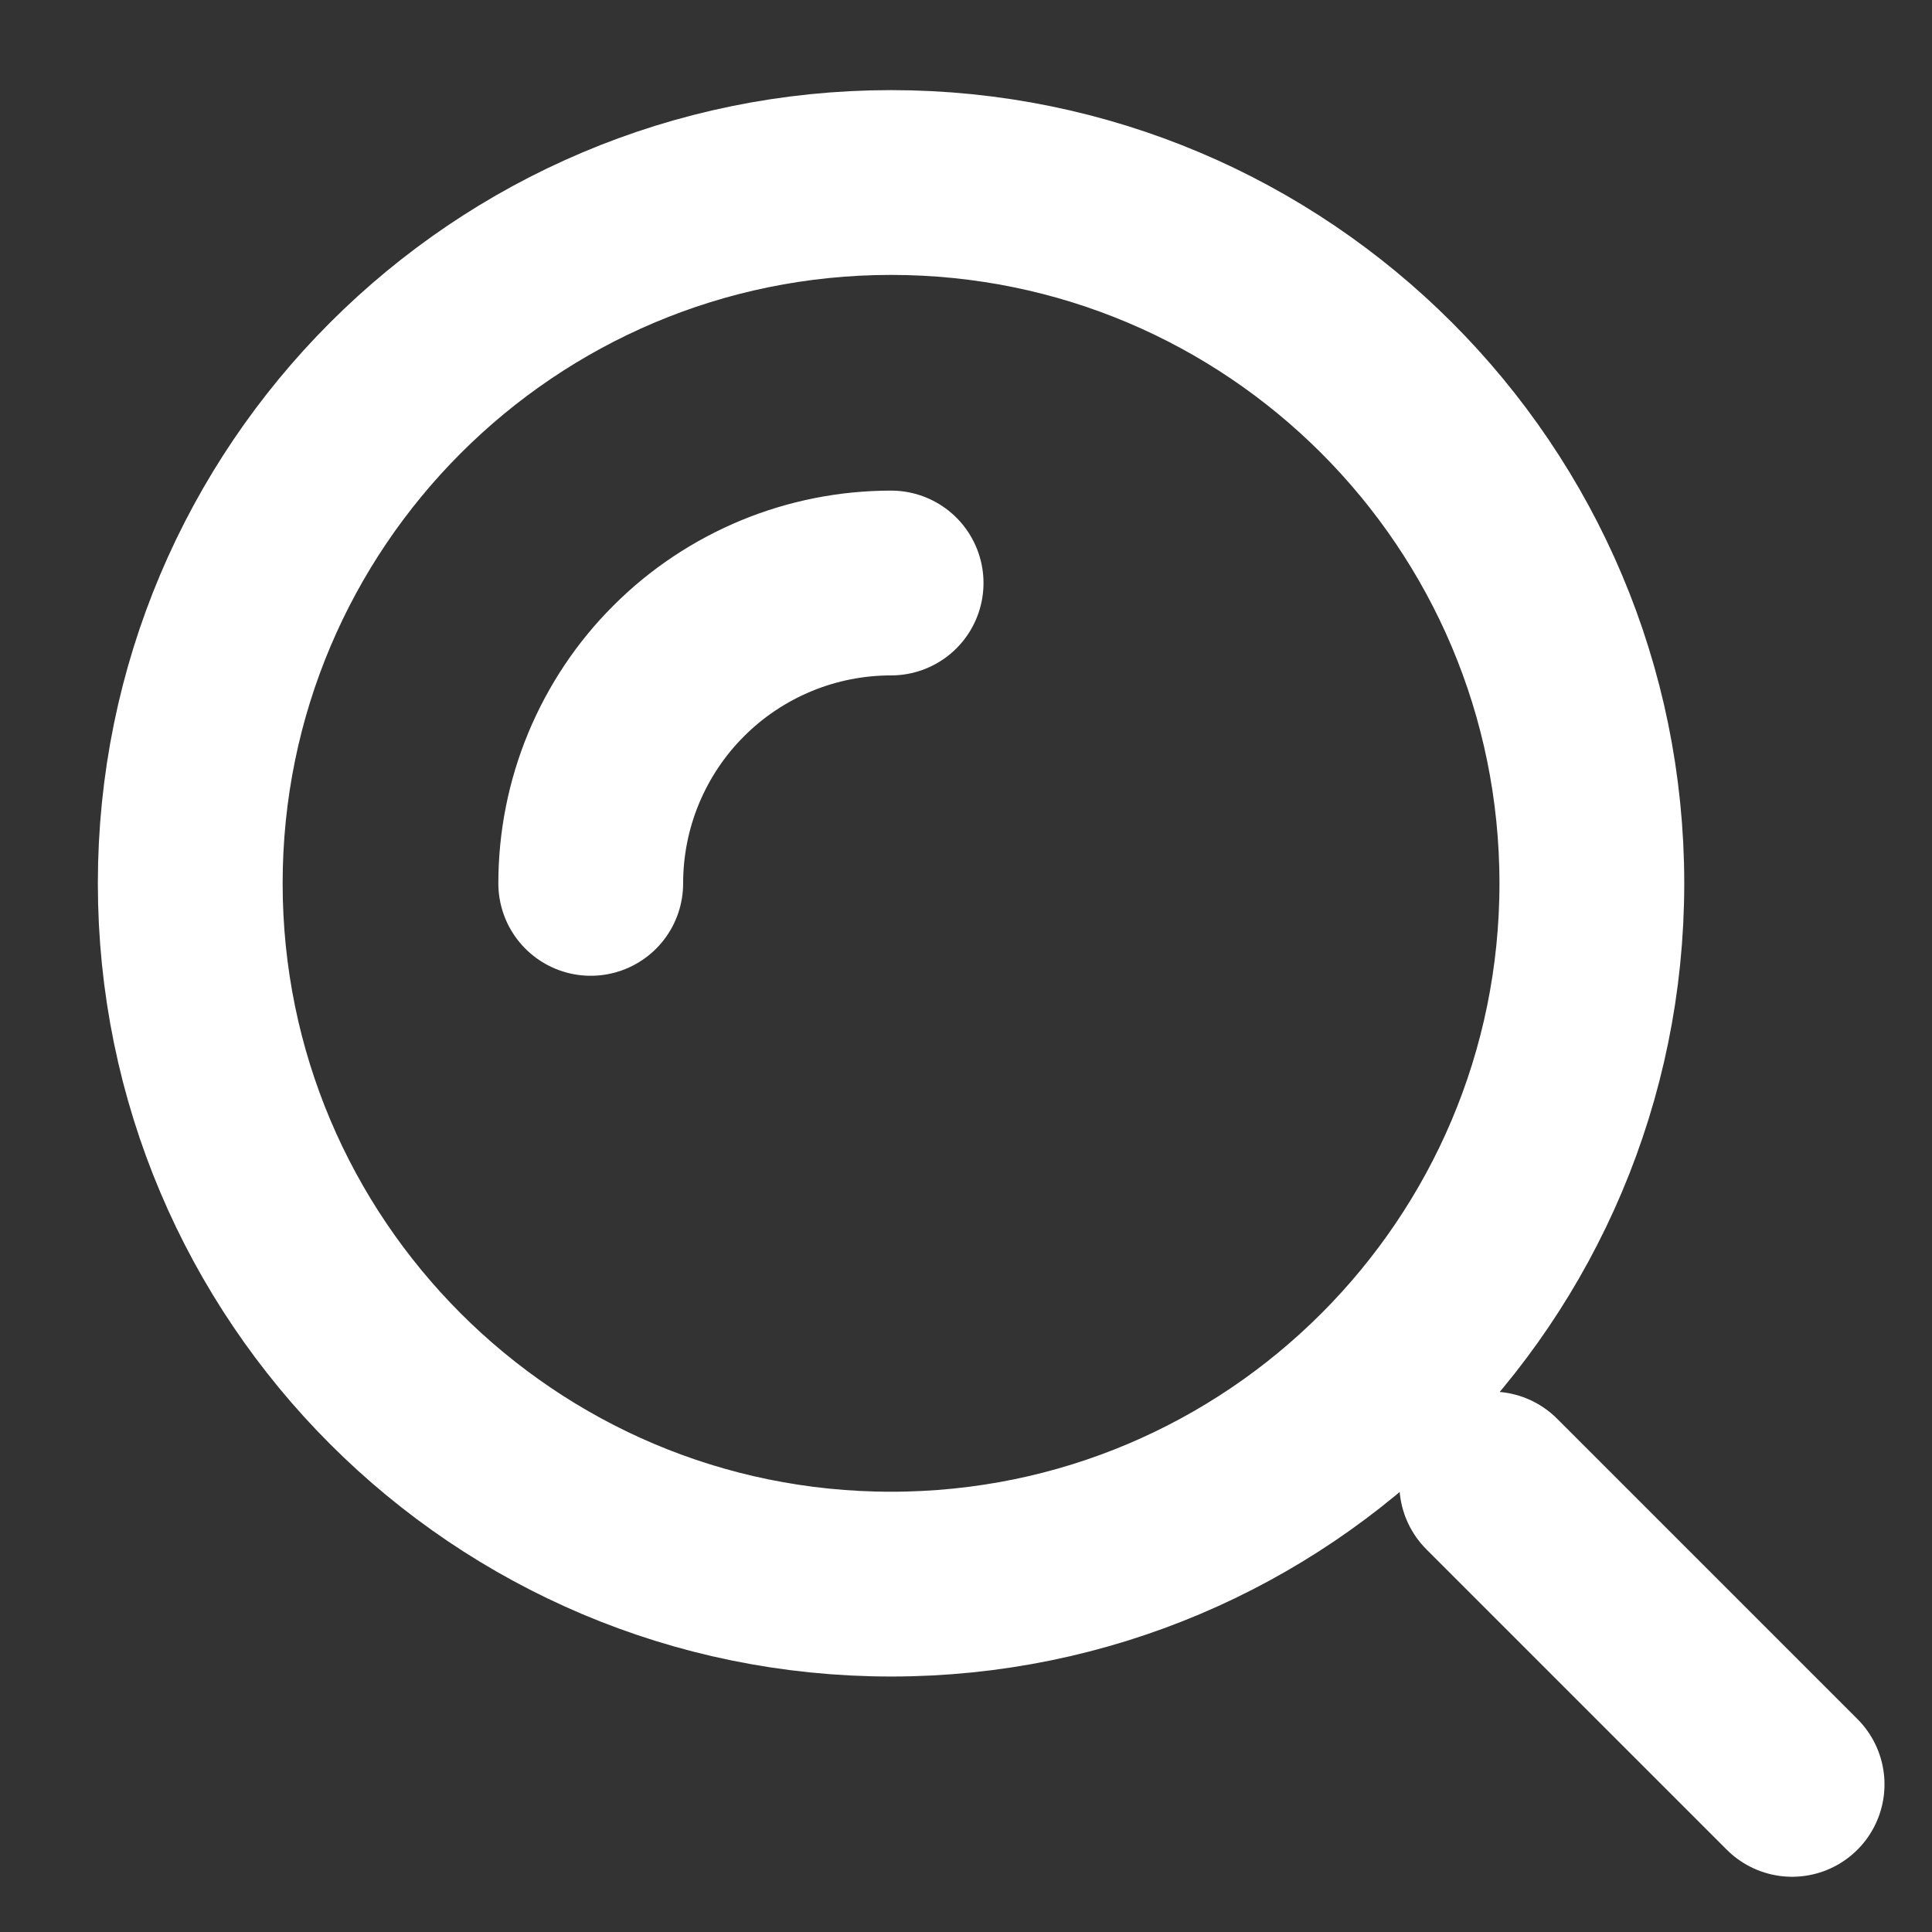 <svg width="17" height="17" viewBox="0 0 17 17" fill="none" xmlns="http://www.w3.org/2000/svg">
<rect x="0" y="0" width="17" height="17" fill="#333333" stroke="none"/>
<path d="M7.841 5.13C7.494 5.13 7.15 5.198 6.829 5.331C6.509 5.464 6.217 5.658 5.972 5.904C5.726 6.149 5.532 6.441 5.399 6.761C5.266 7.082 5.198 7.426 5.198 7.773M15.769 15.701L13.126 13.058M14.007 7.773C14.007 11.178 11.246 13.939 7.841 13.939C4.435 13.939 1.674 11.178 1.674 7.773C1.674 4.367 4.435 1.606 7.841 1.606C11.246 1.606 14.007 4.367 14.007 7.773Z" stroke="white" stroke-width="1.626" stroke-linecap="round"/>
</svg>
